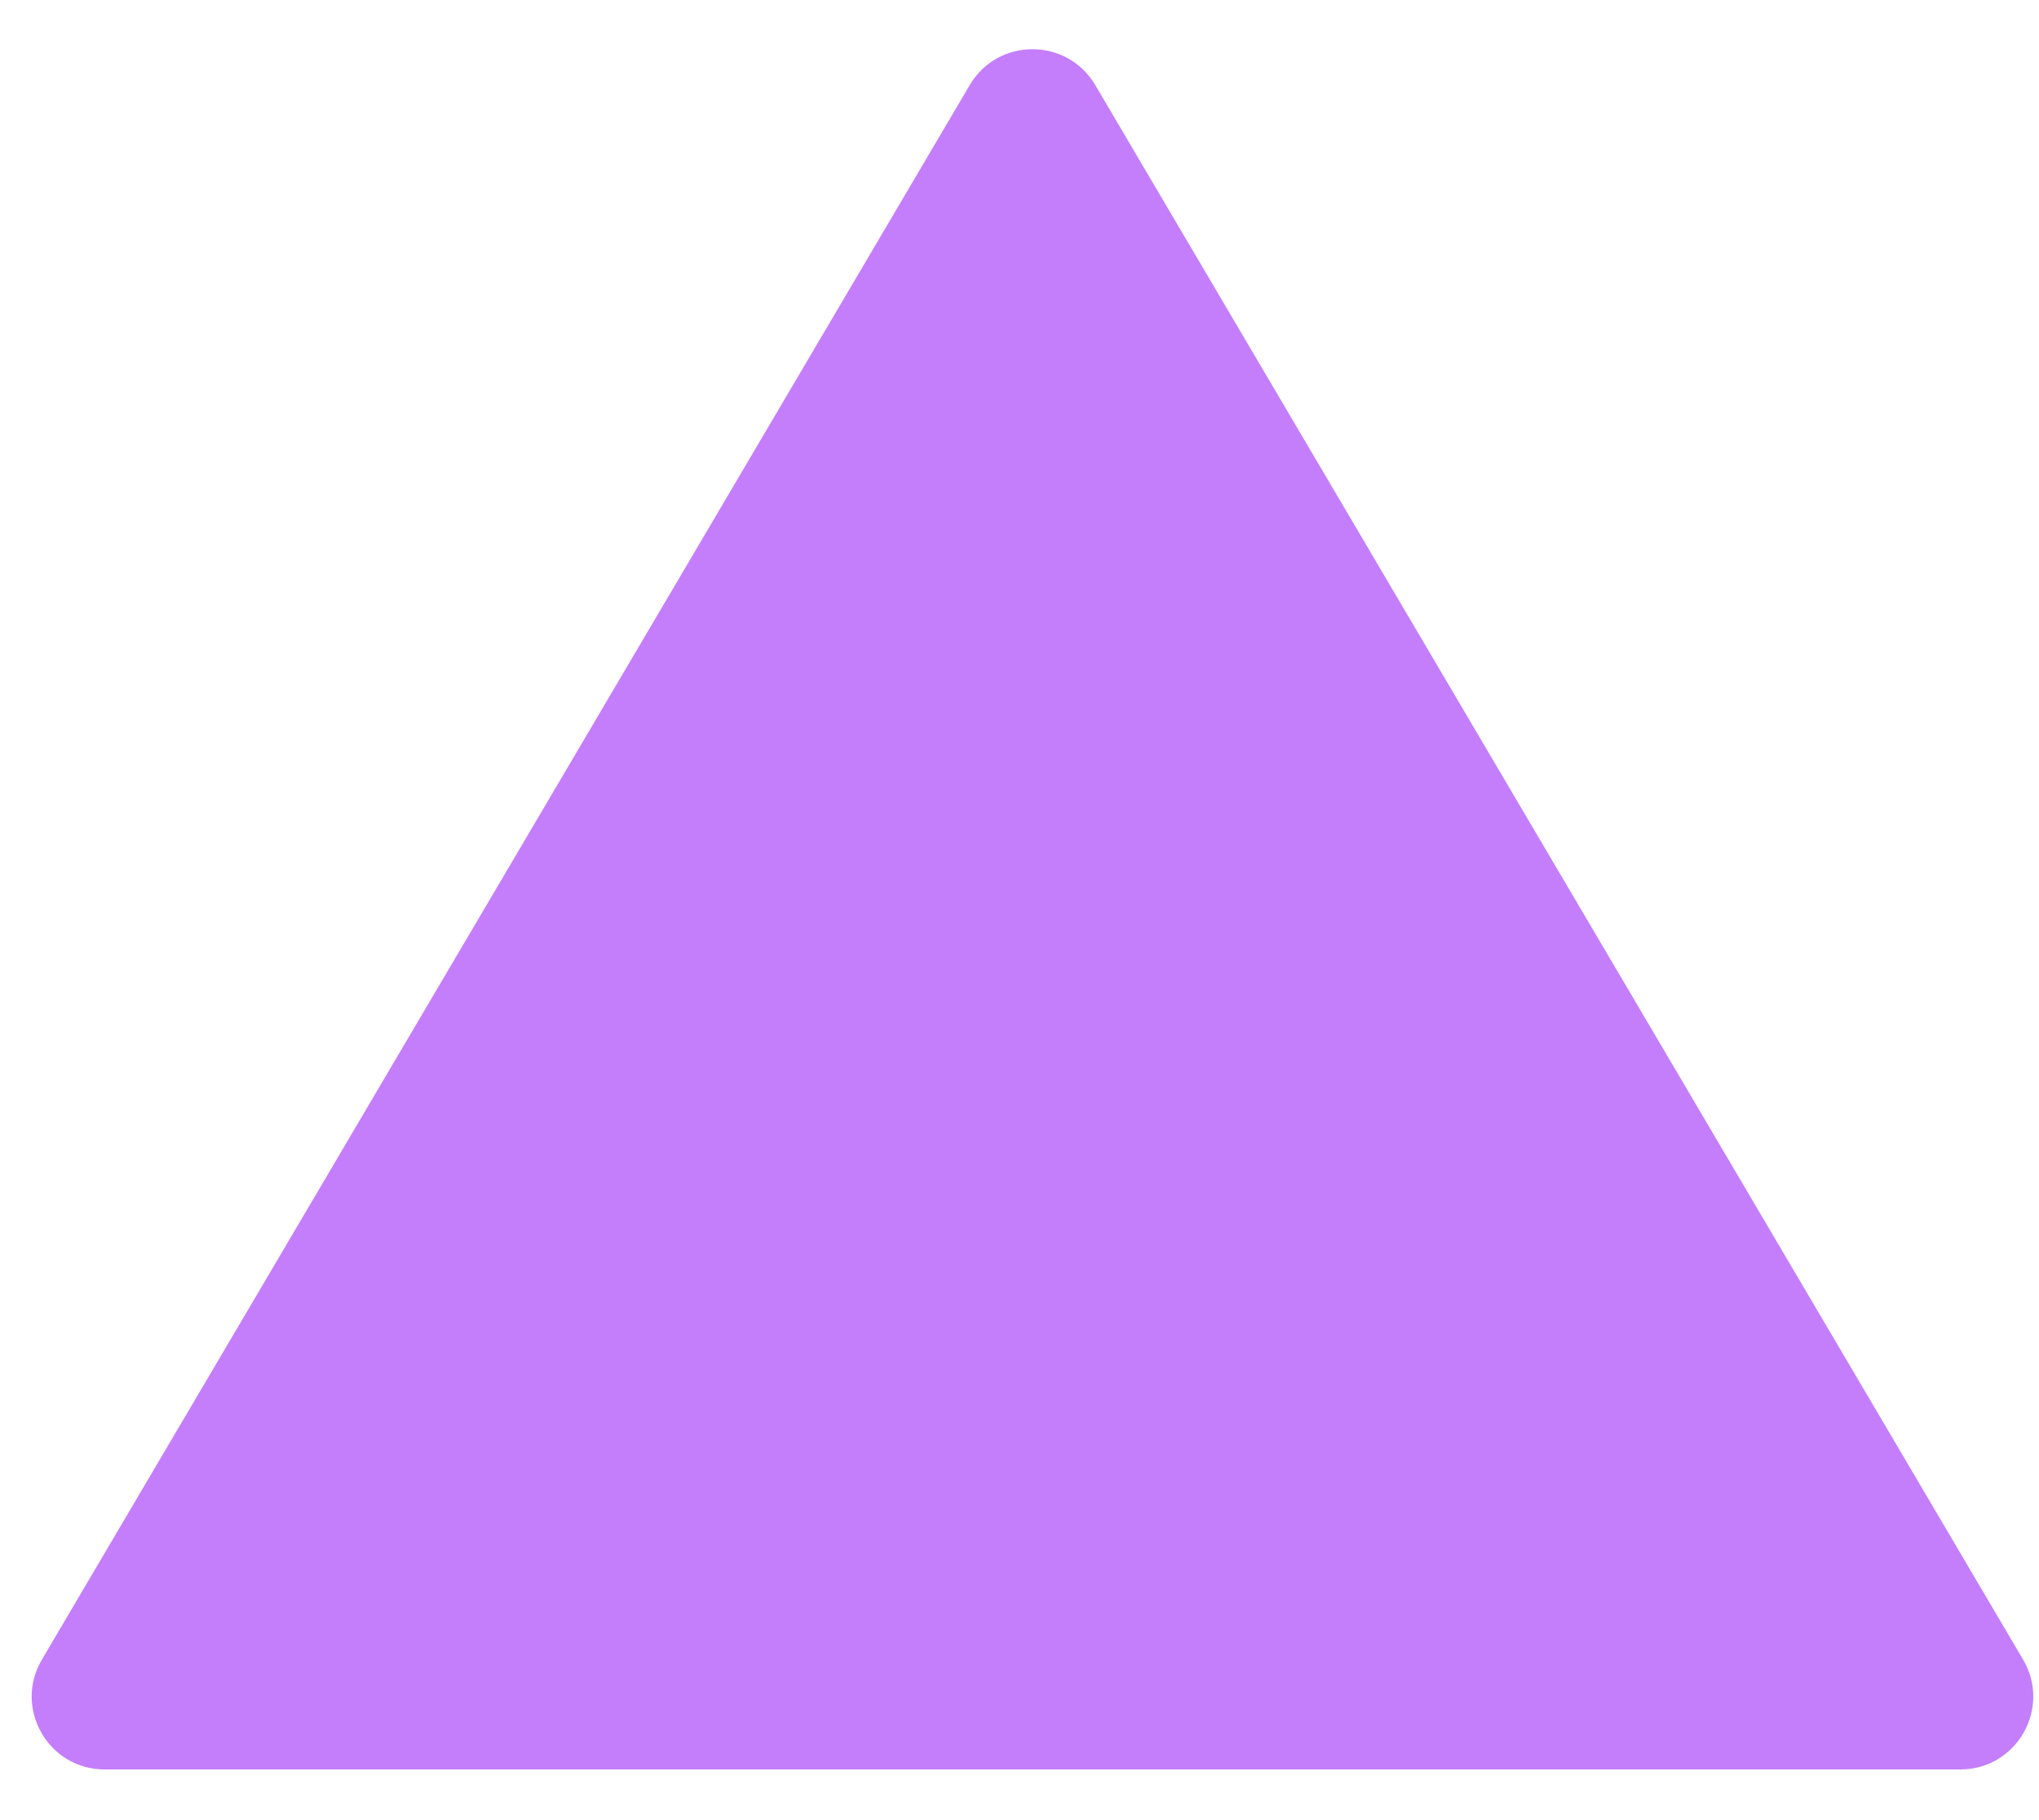 <svg width="28" height="25" viewBox="0 0 28 25" fill="none"
    xmlns="http://www.w3.org/2000/svg">
    <path d="M13.317 1.168C13.703 0.512 14.653 0.512 15.04 1.168L27.782 22.796C28.174 23.463 27.694 24.304 26.92 24.304H1.436C0.663 24.304 0.182 23.463 0.575 22.796L13.317 1.168Z" fill="#C47EFB"/>
</svg>
